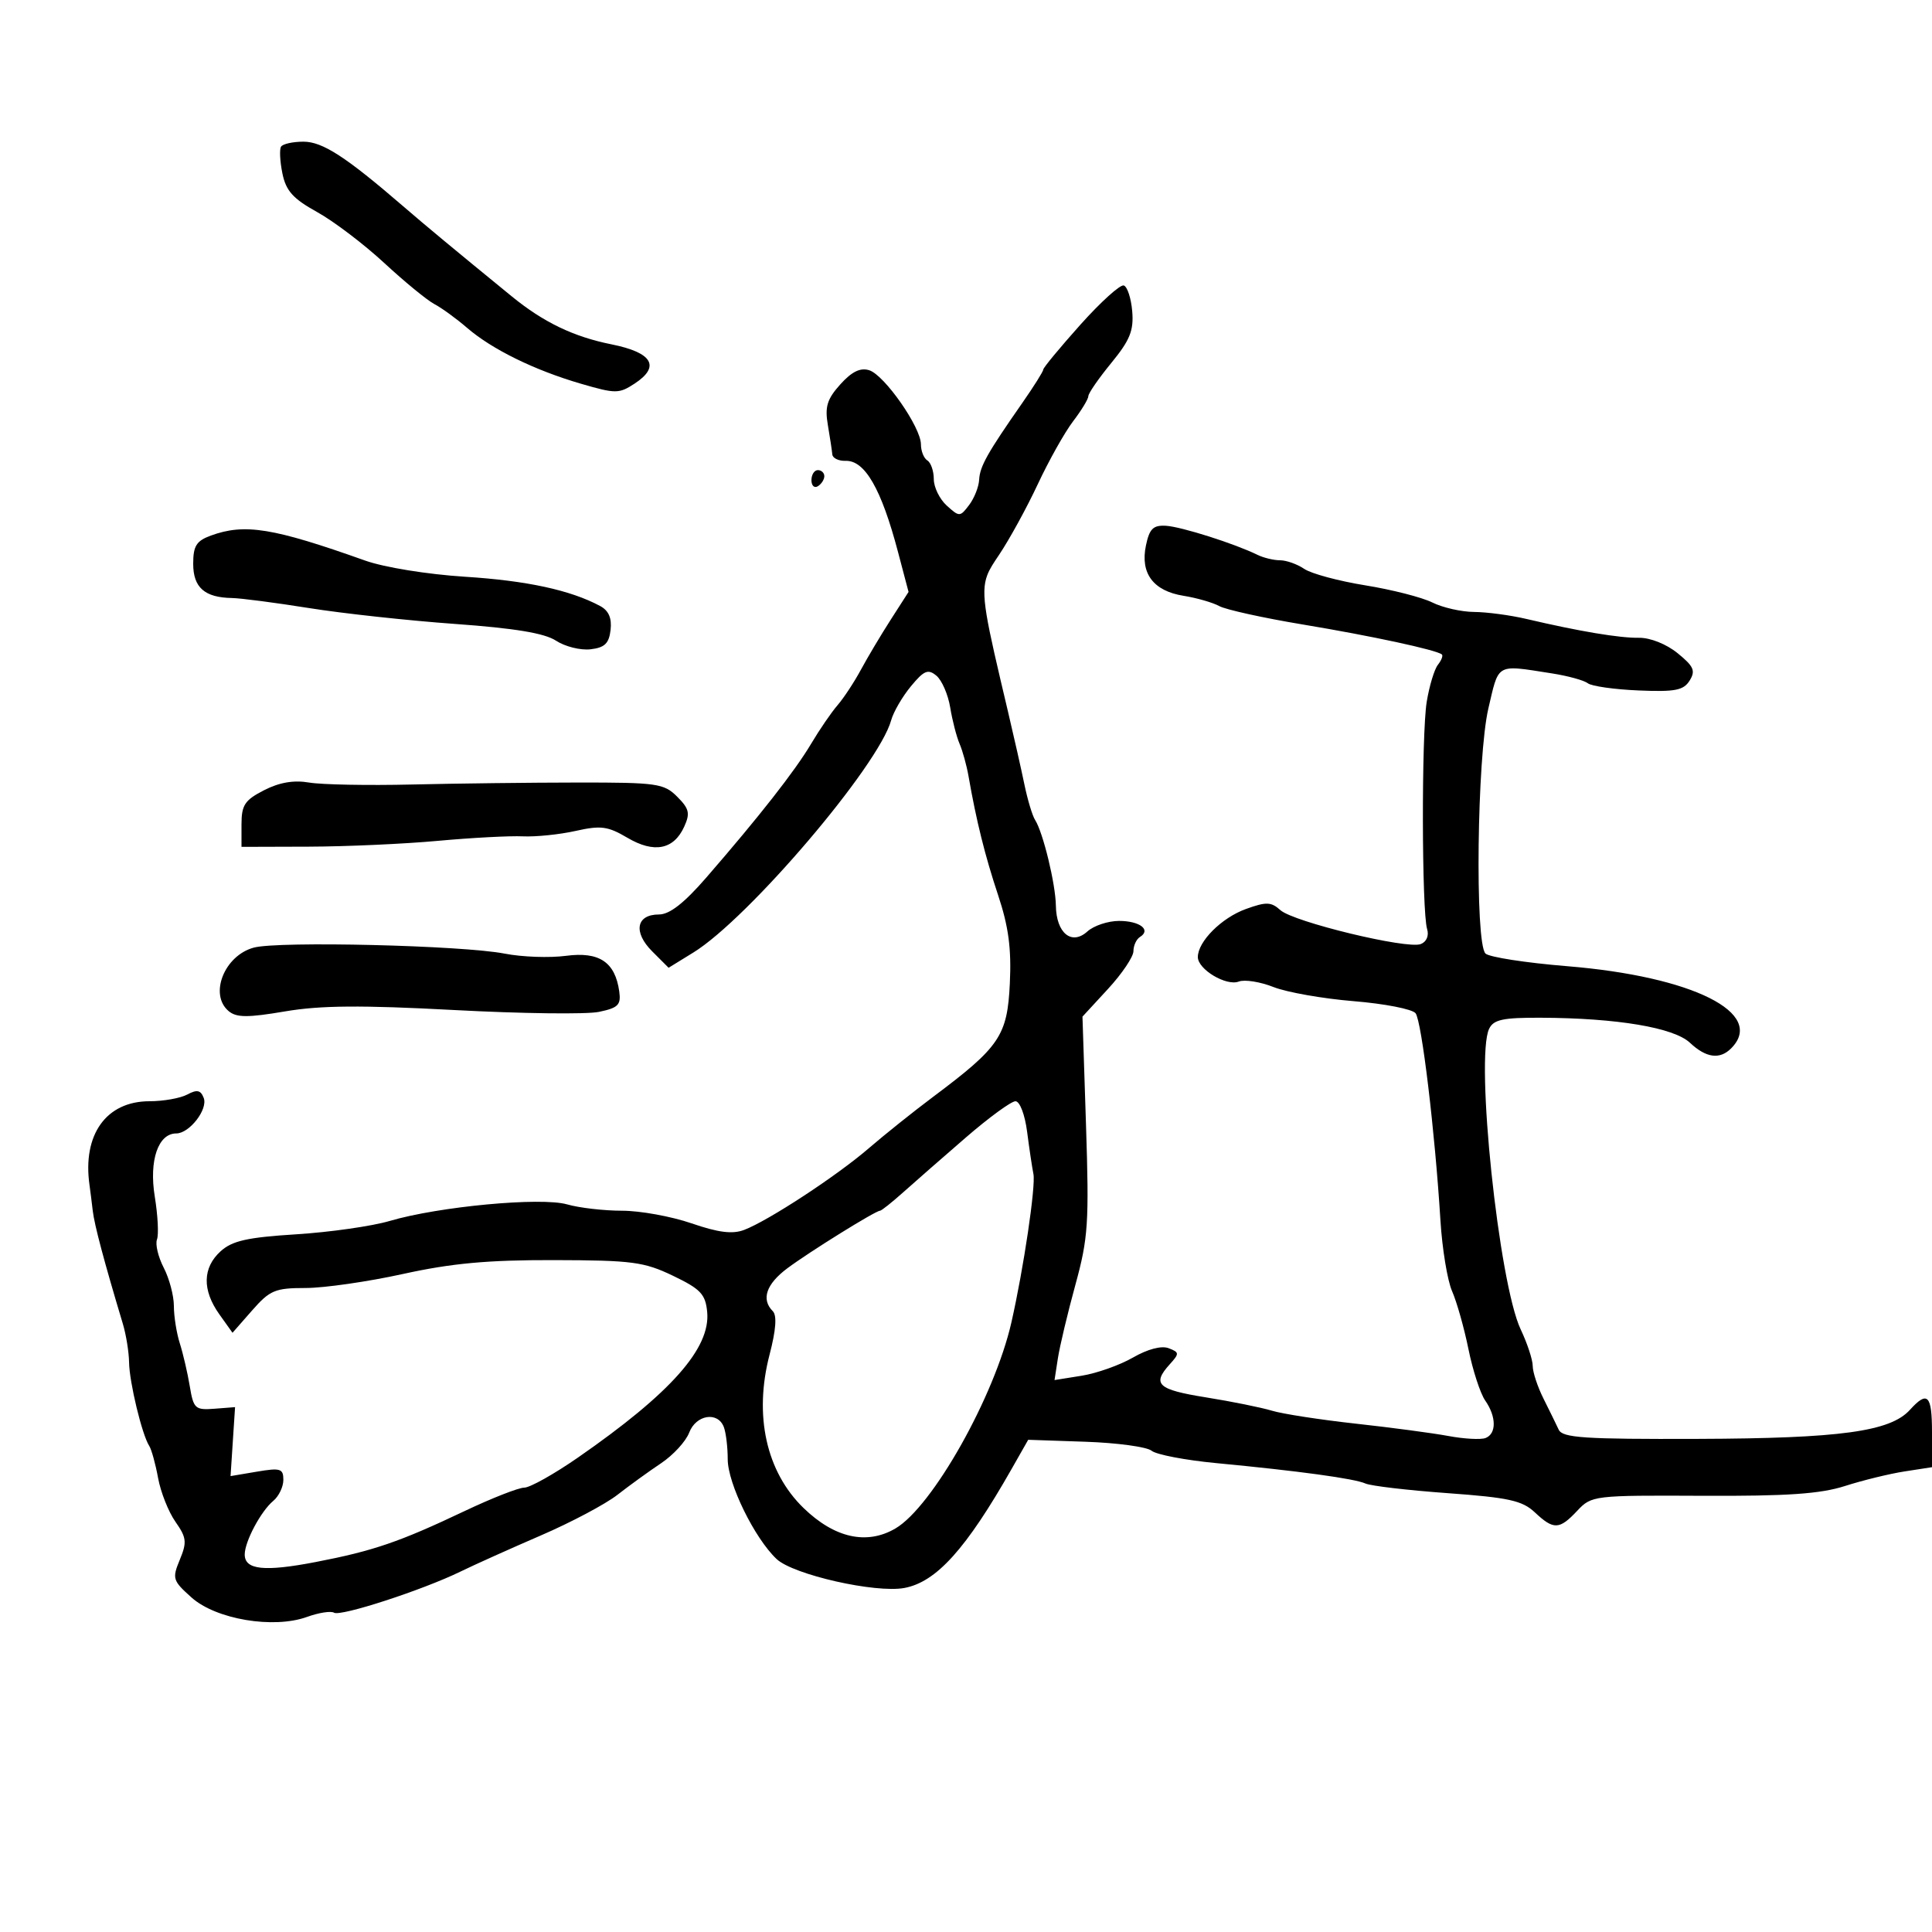 <svg xmlns="http://www.w3.org/2000/svg" width="300" height="300" viewBox="0 0 300 300" version="1.1">
  <defs/>
  <path d="M167.75,50.431 C170.912,46.895 173.95,44.148 174.5,44.328 C175.05,44.508 175.64,46.311 175.811,48.335 C176.064,51.328 175.457,52.826 172.561,56.36 C170.602,58.751 169,61.067 169,61.509 C169,61.95 167.934,63.709 166.631,65.417 C165.328,67.125 162.859,71.524 161.144,75.192 C159.429,78.861 156.717,83.805 155.118,86.181 C154.299,87.398 153.687,88.301 153.307,89.294 C152.19,92.208 153.066,95.887 156.521,110.5 C157.432,114.35 158.579,119.443 159.071,121.817 C159.562,124.191 160.307,126.666 160.726,127.317 C161.964,129.242 163.908,137.254 163.956,140.628 C164.016,144.894 166.403,146.85 168.847,144.638 C169.843,143.737 172.058,143 173.77,143 C176.988,143 178.799,144.388 177.016,145.49 C176.457,145.835 176,146.829 176,147.697 C176,148.566 174.219,151.208 172.043,153.569 L168.086,157.862 L168.634,174.681 C169.13,189.915 168.975,192.254 166.988,199.5 C165.782,203.9 164.56,209.029 164.271,210.898 L163.747,214.296 L167.974,213.62 C170.298,213.248 173.878,211.979 175.928,210.799 C178.213,209.484 180.355,208.922 181.464,209.348 C183.143,209.992 183.155,210.171 181.636,211.85 C178.84,214.939 179.762,215.781 187.25,216.981 C191.238,217.62 195.85,218.552 197.5,219.052 C199.15,219.552 205,220.456 210.5,221.061 C216,221.665 222.49,222.53 224.921,222.983 C227.353,223.435 229.94,223.576 230.671,223.296 C232.391,222.636 232.368,219.971 230.621,217.473 C229.863,216.388 228.693,212.8 228.022,209.5 C227.351,206.2 226.207,202.15 225.481,200.5 C224.755,198.85 223.94,193.9 223.67,189.5 C222.824,175.752 220.759,158.551 219.808,157.335 C219.307,156.695 214.983,155.851 210.198,155.461 C205.414,155.07 199.813,154.083 197.752,153.268 C195.691,152.452 193.265,152.068 192.361,152.415 C190.411,153.163 186,150.526 186,148.612 C186,146.202 189.683,142.517 193.452,141.154 C196.626,140.006 197.378,140.03 198.821,141.327 C200.861,143.16 218.466,147.419 220.607,146.597 C221.515,146.249 221.919,145.295 221.6,144.255 C220.765,141.531 220.716,114.04 221.537,109 C221.94,106.525 222.723,103.927 223.278,103.226 C223.832,102.525 224.108,101.804 223.893,101.623 C223.048,100.917 212.974,98.746 202.334,96.978 C196.193,95.958 190.343,94.669 189.334,94.116 C188.326,93.562 185.825,92.842 183.779,92.515 C179.085,91.765 177.037,89.031 177.938,84.717 C178.485,82.095 179.061,81.527 181.055,81.644 C183.43,81.785 191.726,84.418 195.236,86.145 C196.191,86.615 197.779,87 198.764,87 C199.749,87 201.443,87.603 202.527,88.34 C203.612,89.078 207.874,90.225 211.998,90.891 C216.122,91.556 220.803,92.753 222.402,93.55 C224,94.348 226.926,95.011 228.904,95.024 C230.882,95.038 234.525,95.524 237,96.105 C245.225,98.036 251.466,99.081 254.5,99.036 C256.245,99.011 258.755,100.011 260.5,101.429 C263.012,103.469 263.315,104.161 262.363,105.683 C261.413,107.202 260.11,107.453 254.421,107.213 C250.678,107.055 247.139,106.553 246.558,106.098 C245.976,105.643 243.475,104.954 241,104.567 C236.347,103.84 234.317,103.412 233.189,104.229 C232.188,104.954 231.897,106.657 231.115,110 C229.349,117.553 229.006,146.406 230.663,148.063 C231.221,148.621 236.923,149.505 243.332,150.028 C262.865,151.62 274.264,157.336 268.8,162.8 C267.037,164.563 264.916,164.27 262.409,161.915 C259.907,159.564 251.106,158.086 239.285,158.033 C233.38,158.006 231.918,158.318 231.231,159.75 C229.057,164.282 232.73,199.241 236.136,206.438 C237.161,208.604 238,211.155 238,212.107 C238,213.059 238.751,215.337 239.669,217.169 C240.586,219.001 241.652,221.175 242.036,222 C242.626,223.267 245.985,223.489 263.618,223.429 C285.768,223.354 293.52,222.293 296.572,218.92 C299.308,215.898 300,216.603 300,222.412 L300,227.824 L295.75,228.481 C293.413,228.842 289.25,229.86 286.5,230.742 C282.659,231.974 277.521,232.327 264.338,232.265 C247.45,232.186 247.139,232.223 244.913,234.592 C242.132,237.553 241.252,237.585 238.323,234.834 C236.379,233.007 234.255,232.54 224.788,231.856 C218.612,231.41 212.87,230.736 212.029,230.36 C210.307,229.589 201.698,228.412 188.82,227.187 C184.046,226.733 179.546,225.87 178.82,225.271 C178.094,224.671 173.485,224.043 168.579,223.875 L159.658,223.57 L157.079,228.105 C150.018,240.523 145.402,245.646 140.438,246.578 C135.965,247.417 123.191,244.528 120.596,242.09 C117.175,238.876 113,230.357 113,226.589 C113,224.705 112.727,222.452 112.393,221.582 C111.451,219.127 108.073,219.679 107.015,222.46 C106.501,223.813 104.538,225.951 102.653,227.21 C100.768,228.47 97.712,230.68 95.863,232.123 C94.013,233.566 88.675,236.398 84,238.416 C79.325,240.435 73.7,242.963 71.5,244.036 C65.59,246.916 52.886,251.048 51.87,250.42 C51.385,250.12 49.495,250.415 47.67,251.075 C42.465,252.957 33.544,251.458 29.744,248.062 C26.812,245.443 26.71,245.114 27.921,242.191 C29.05,239.466 28.968,238.759 27.24,236.297 C26.161,234.759 24.949,231.703 24.548,229.508 C24.147,227.312 23.525,225.062 23.166,224.508 C22.055,222.792 20.091,214.652 20.044,211.571 C20.02,209.96 19.585,207.26 19.078,205.571 C16.156,195.839 14.659,190.213 14.401,188 C14.24,186.625 14.014,184.825 13.897,184 C12.79,176.174 16.498,171 23.212,171 C25.368,171 28.009,170.531 29.081,169.957 C30.597,169.145 31.164,169.265 31.636,170.494 C32.314,172.259 29.414,176 27.368,176 C24.555,176 23.122,180.212 24.033,185.803 C24.508,188.72 24.662,191.717 24.376,192.463 C24.09,193.209 24.563,195.188 25.428,196.86 C26.292,198.532 27,201.206 27,202.801 C27,204.396 27.415,207.006 27.923,208.601 C28.43,210.195 29.126,213.186 29.468,215.248 C30.047,218.74 30.308,218.979 33.295,218.748 L36.5,218.5 L36.15,223.855 L35.801,229.209 L39.9,228.517 C43.544,227.901 44,228.043 44,229.79 C44,230.871 43.295,232.34 42.434,233.055 C40.515,234.648 38,239.371 38,241.383 C38,243.766 41.04,244.088 49.023,242.55 C57.968,240.827 62.036,239.434 72.154,234.632 C76.364,232.635 80.528,231 81.409,231 C82.289,231 86.045,228.895 89.755,226.322 C104.167,216.326 110.355,209.35 109.811,203.714 C109.544,200.956 108.79,200.159 104.5,198.099 C99.996,195.937 98.16,195.696 86,195.668 C75.733,195.645 70.127,196.16 62.591,197.819 C57.141,199.019 50.325,200 47.444,200 C42.718,200 41.91,200.339 39.155,203.476 L36.103,206.953 L34.051,204.072 C31.38,200.32 31.45,196.848 34.25,194.304 C36.056,192.664 38.376,192.142 46,191.662 C51.225,191.334 57.75,190.402 60.5,189.592 C68.157,187.338 84.011,185.856 88.057,187.016 C89.943,187.557 93.782,188 96.587,188 C99.392,188 104.25,188.882 107.384,189.96 C111.557,191.396 113.741,191.669 115.552,190.98 C119.308,189.552 129.959,182.575 134.903,178.304 C137.325,176.212 141.825,172.615 144.903,170.31 C155.257,162.561 156.422,160.835 156.808,152.683 C157.064,147.289 156.61,143.881 154.986,139 C152.95,132.883 151.599,127.448 150.387,120.5 C150.099,118.85 149.477,116.6 149.004,115.5 C148.531,114.4 147.875,111.858 147.546,109.85 C147.216,107.843 146.253,105.625 145.404,104.921 C144.105,103.842 143.48,104.103 141.442,106.57 C140.111,108.182 138.732,110.556 138.378,111.847 C136.448,118.887 116.215,142.64 107.66,147.909 L103.82,150.274 L101.27,147.724 C98.288,144.743 98.791,142 102.319,142 C103.973,142 106.224,140.244 109.689,136.25 C117.922,126.762 123.43,119.731 125.946,115.5 C127.253,113.3 129.103,110.6 130.056,109.5 C131.01,108.4 132.639,105.925 133.678,104 C134.716,102.075 136.806,98.568 138.323,96.207 L141.079,91.914 L139.441,85.707 C136.858,75.922 134.3,71.469 131.314,71.561 C130.225,71.595 129.291,71.145 129.24,70.561 C129.189,69.978 128.878,67.925 128.549,66 C128.063,63.158 128.427,61.971 130.483,59.685 C132.268,57.701 133.594,57.054 134.976,57.492 C137.344,58.244 143,66.349 143,68.991 C143,70.031 143.45,71.16 144,71.5 C144.55,71.84 145,73.147 145,74.404 C145,75.661 145.907,77.511 147.016,78.514 C148.969,80.282 149.077,80.279 150.484,78.419 C151.283,77.364 151.984,75.6 152.041,74.5 C152.151,72.417 153.308,70.356 158.75,62.557 C160.537,59.996 162,57.666 162,57.38 C162,57.095 164.588,53.968 167.75,50.431 Z M149.993,176.616 C146.422,179.704 142.049,183.529 140.277,185.116 C138.504,186.702 136.871,188 136.648,188 C135.953,188 125.666,194.392 122.25,196.946 C118.968,199.4 118.167,201.767 119.998,203.598 C120.662,204.262 120.494,206.524 119.495,210.356 C117.038,219.79 118.98,228.546 124.774,234.163 C129.584,238.825 134.582,239.941 139.028,237.348 C144.781,233.993 154.439,216.838 157.051,205.336 C158.948,196.983 160.85,184.159 160.469,182.292 C160.269,181.306 159.828,178.363 159.491,175.75 C159.145,173.073 158.356,171 157.681,171 C157.024,171 153.564,173.527 149.993,176.616 Z M41,122.707 C43.383,121.487 45.617,121.106 48,121.514 C49.925,121.844 57.125,121.981 64,121.818 C70.875,121.655 82.45,121.517 89.723,121.511 C102.034,121.501 103.097,121.652 105.152,123.708 C107.023,125.578 107.189,126.29 106.241,128.371 C104.615,131.939 101.566,132.531 97.419,130.085 C94.383,128.293 93.294,128.15 89.386,129.025 C86.9,129.583 83.209,129.961 81.183,129.867 C79.157,129.772 73.225,130.087 68,130.565 C62.775,131.044 53.775,131.45 48,131.468 L37.5,131.5 L37.5,128 C37.5,125.008 38.008,124.24 41,122.707 Z M39.417,147.143 C43.27,146.109 71.806,146.796 78.38,148.081 C81.063,148.605 85.342,148.758 87.887,148.421 C93.051,147.736 95.518,149.384 96.157,153.949 C96.45,156.042 95.991,156.503 93,157.125 C91.075,157.525 80.95,157.395 70.5,156.836 C56.08,156.064 49.757,156.115 44.269,157.048 C38.483,158.031 36.735,158.025 35.519,157.016 C32.427,154.45 34.826,148.375 39.417,147.143 Z M32.75,83.162 C38.001,81.244 42.402,81.958 56.713,87.049 C59.668,88.1 66.38,89.186 72.213,89.557 C81.819,90.168 88.571,91.63 93.179,94.096 C94.514,94.81 95.023,95.972 94.81,97.817 C94.567,99.923 93.894,100.569 91.685,100.823 C90.137,101 87.733,100.4 86.341,99.488 C84.557,98.319 79.935,97.552 70.656,96.885 C63.42,96.366 53.225,95.257 48,94.422 C42.775,93.587 37.381,92.884 36.014,92.86 C31.771,92.788 30,91.224 30,87.548 C30,84.769 30.49,83.988 32.75,83.162 Z M43.639,22.775 C43.903,22.349 45.468,22 47.118,22 C50.081,22 53.671,24.322 62.566,31.993 C66.234,35.157 70.337,38.562 79.44,46 C84.386,50.041 89.055,52.289 94.955,53.471 C101.32,54.746 102.592,56.911 98.539,59.567 C96.119,61.152 95.592,61.154 90.227,59.591 C82.989,57.482 76.384,54.24 72.514,50.897 C70.856,49.465 68.578,47.81 67.451,47.219 C66.325,46.628 62.814,43.75 59.651,40.823 C56.487,37.895 51.794,34.337 49.223,32.915 C45.504,30.859 44.405,29.636 43.854,26.94 C43.472,25.075 43.376,23.201 43.639,22.775 Z M126,74.559 C126,73.702 126.45,73 127,73 C127.55,73 128,73.423 128,73.941 C128,74.459 127.55,75.16 127,75.5 C126.45,75.84 126,75.416 126,74.559 Z"/>
</svg>

